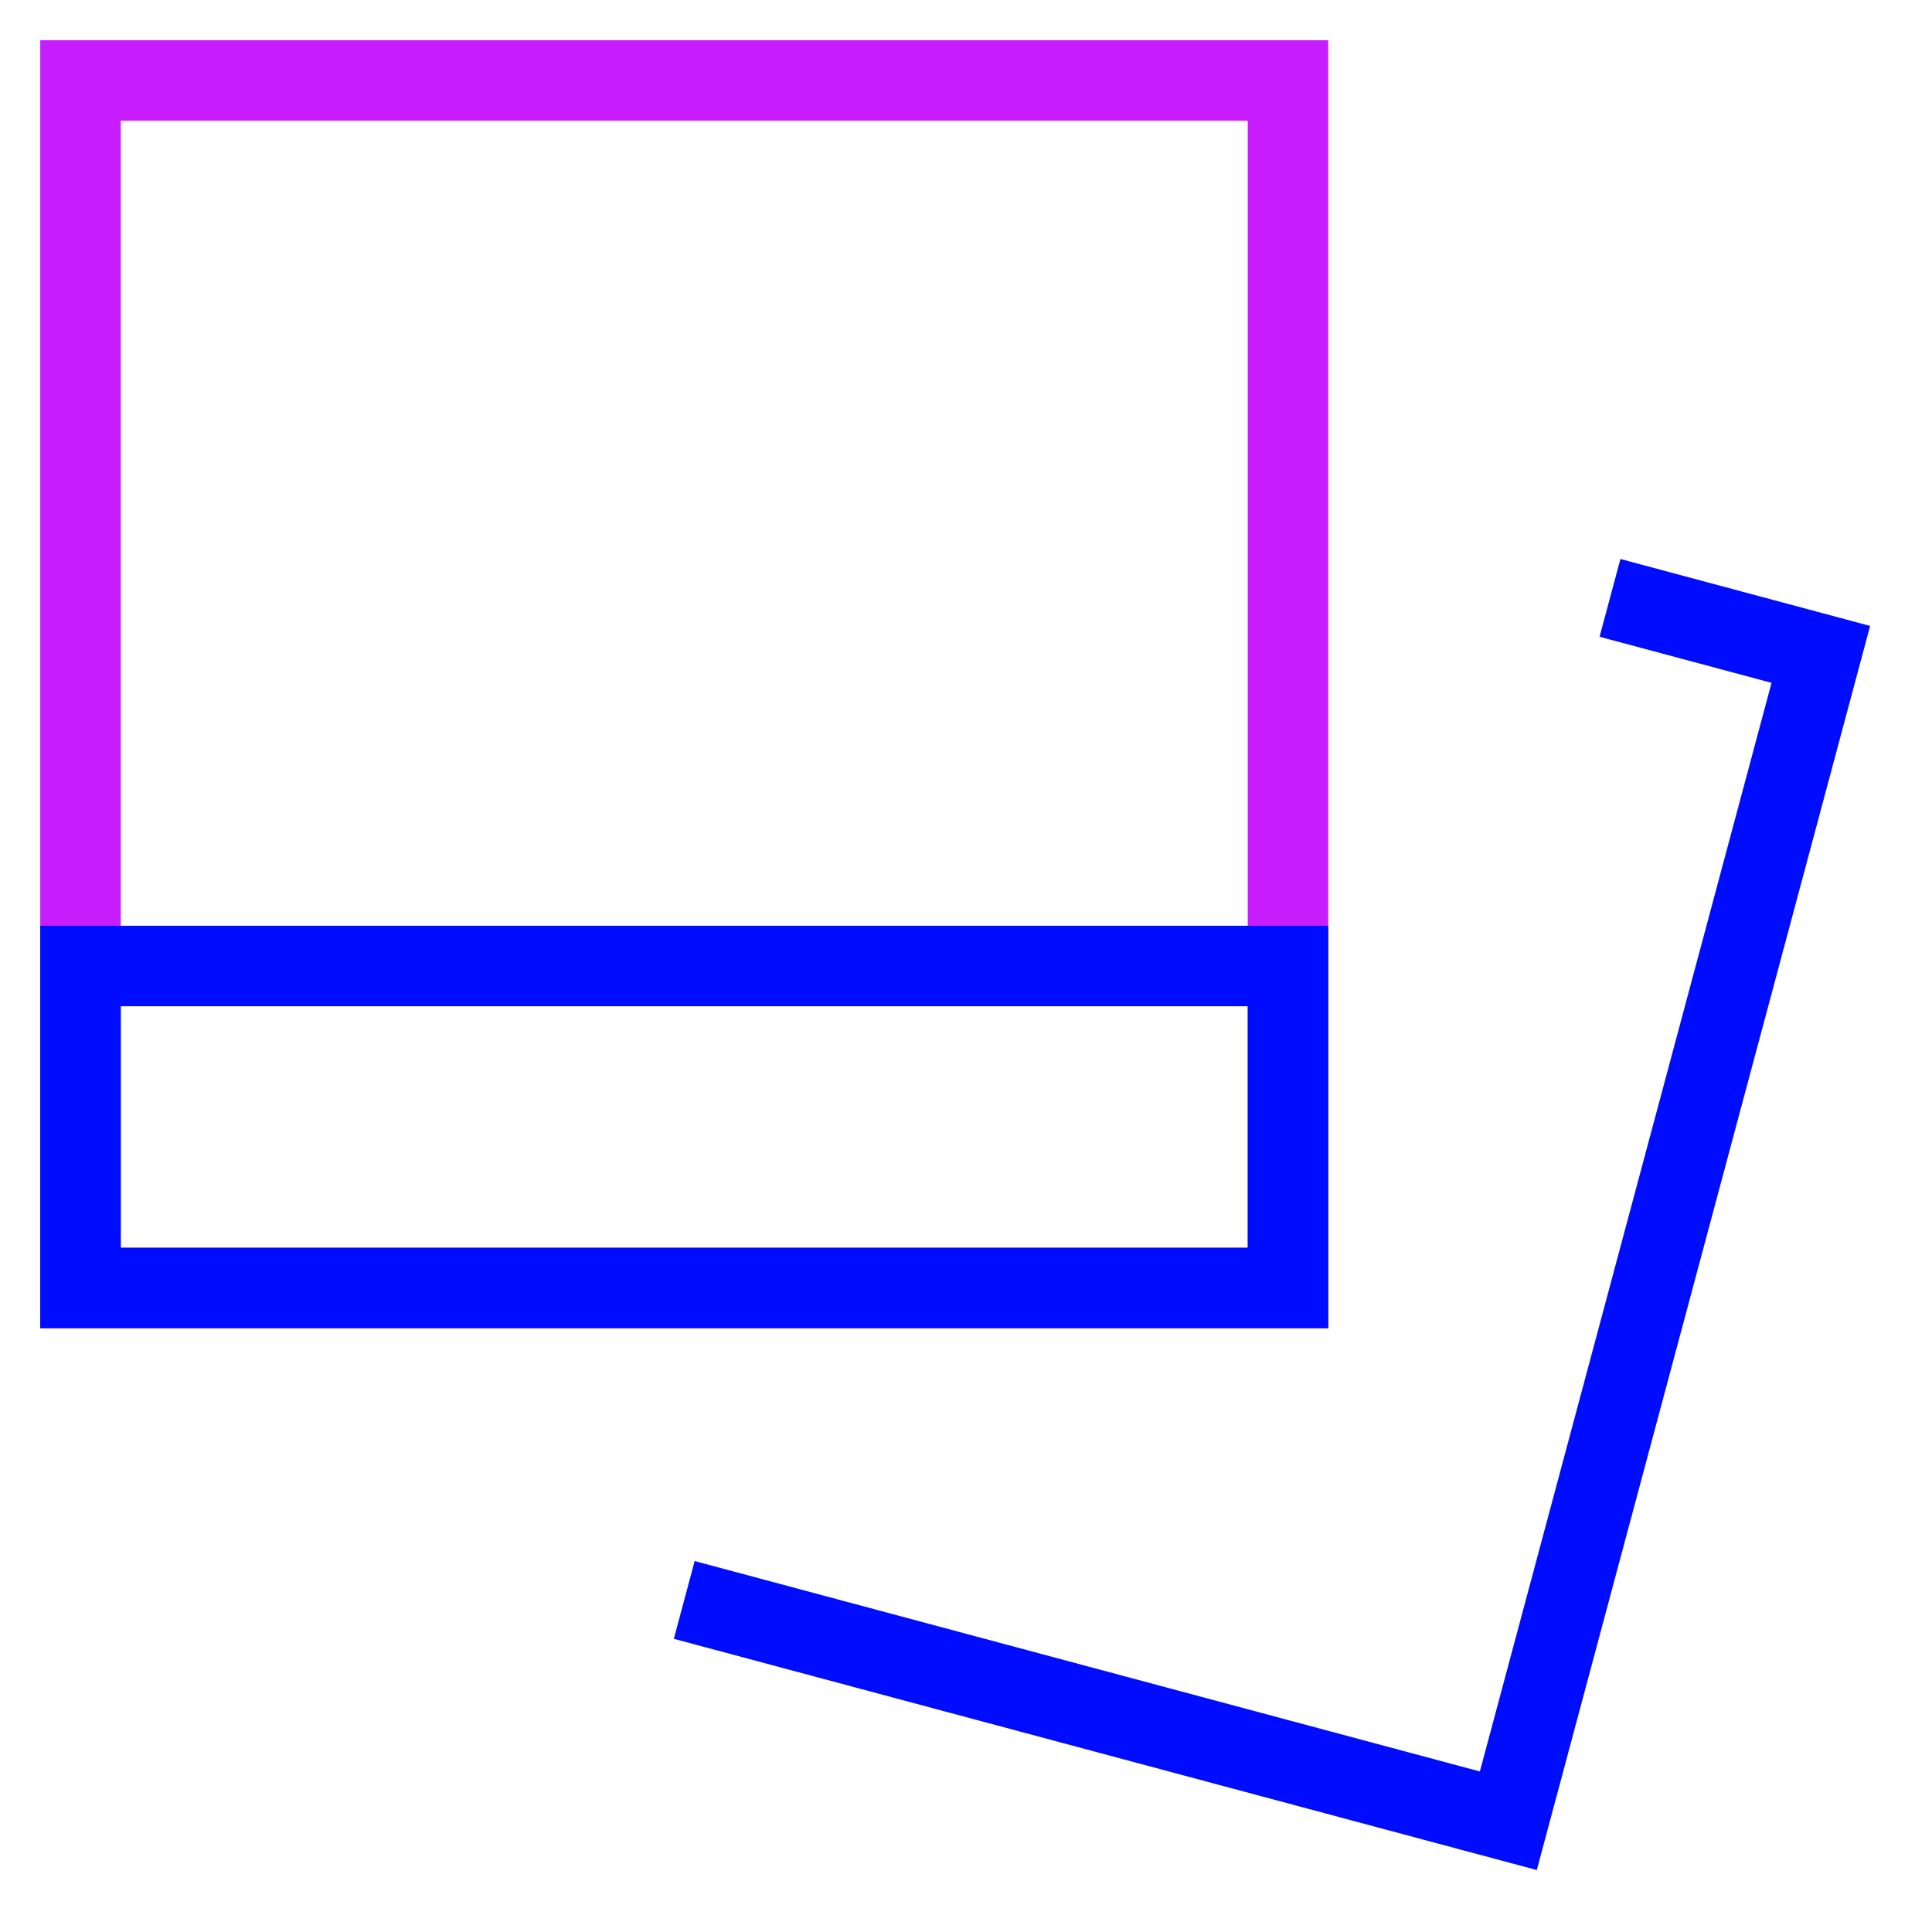 <svg xmlns="http://www.w3.org/2000/svg" fill="none" viewBox="0 0 24 24" id="Polaroid--Streamline-Sharp-Neon">
  <desc>
    Polaroid Streamline Icon: https://streamlinehq.com
  </desc>
  <g id="polaroid--photos-polaroid-picture-camera-photography-photo-pictures-image">
    <path id="Vector 2885" stroke="#c71dff" d="M1 16V1h15v15H1Z" stroke-width="1"></path>
    <path id="Vector 2887" stroke="#000cfe" d="m8.5 19.875 10.237 2.743 3.882 -14.489L20 7.427" stroke-width="1"></path>
    <path id="Vector 2888" stroke="#000cfe" d="M1 16v-4h15v4H1Z" stroke-width="1"></path>
  </g>
</svg>